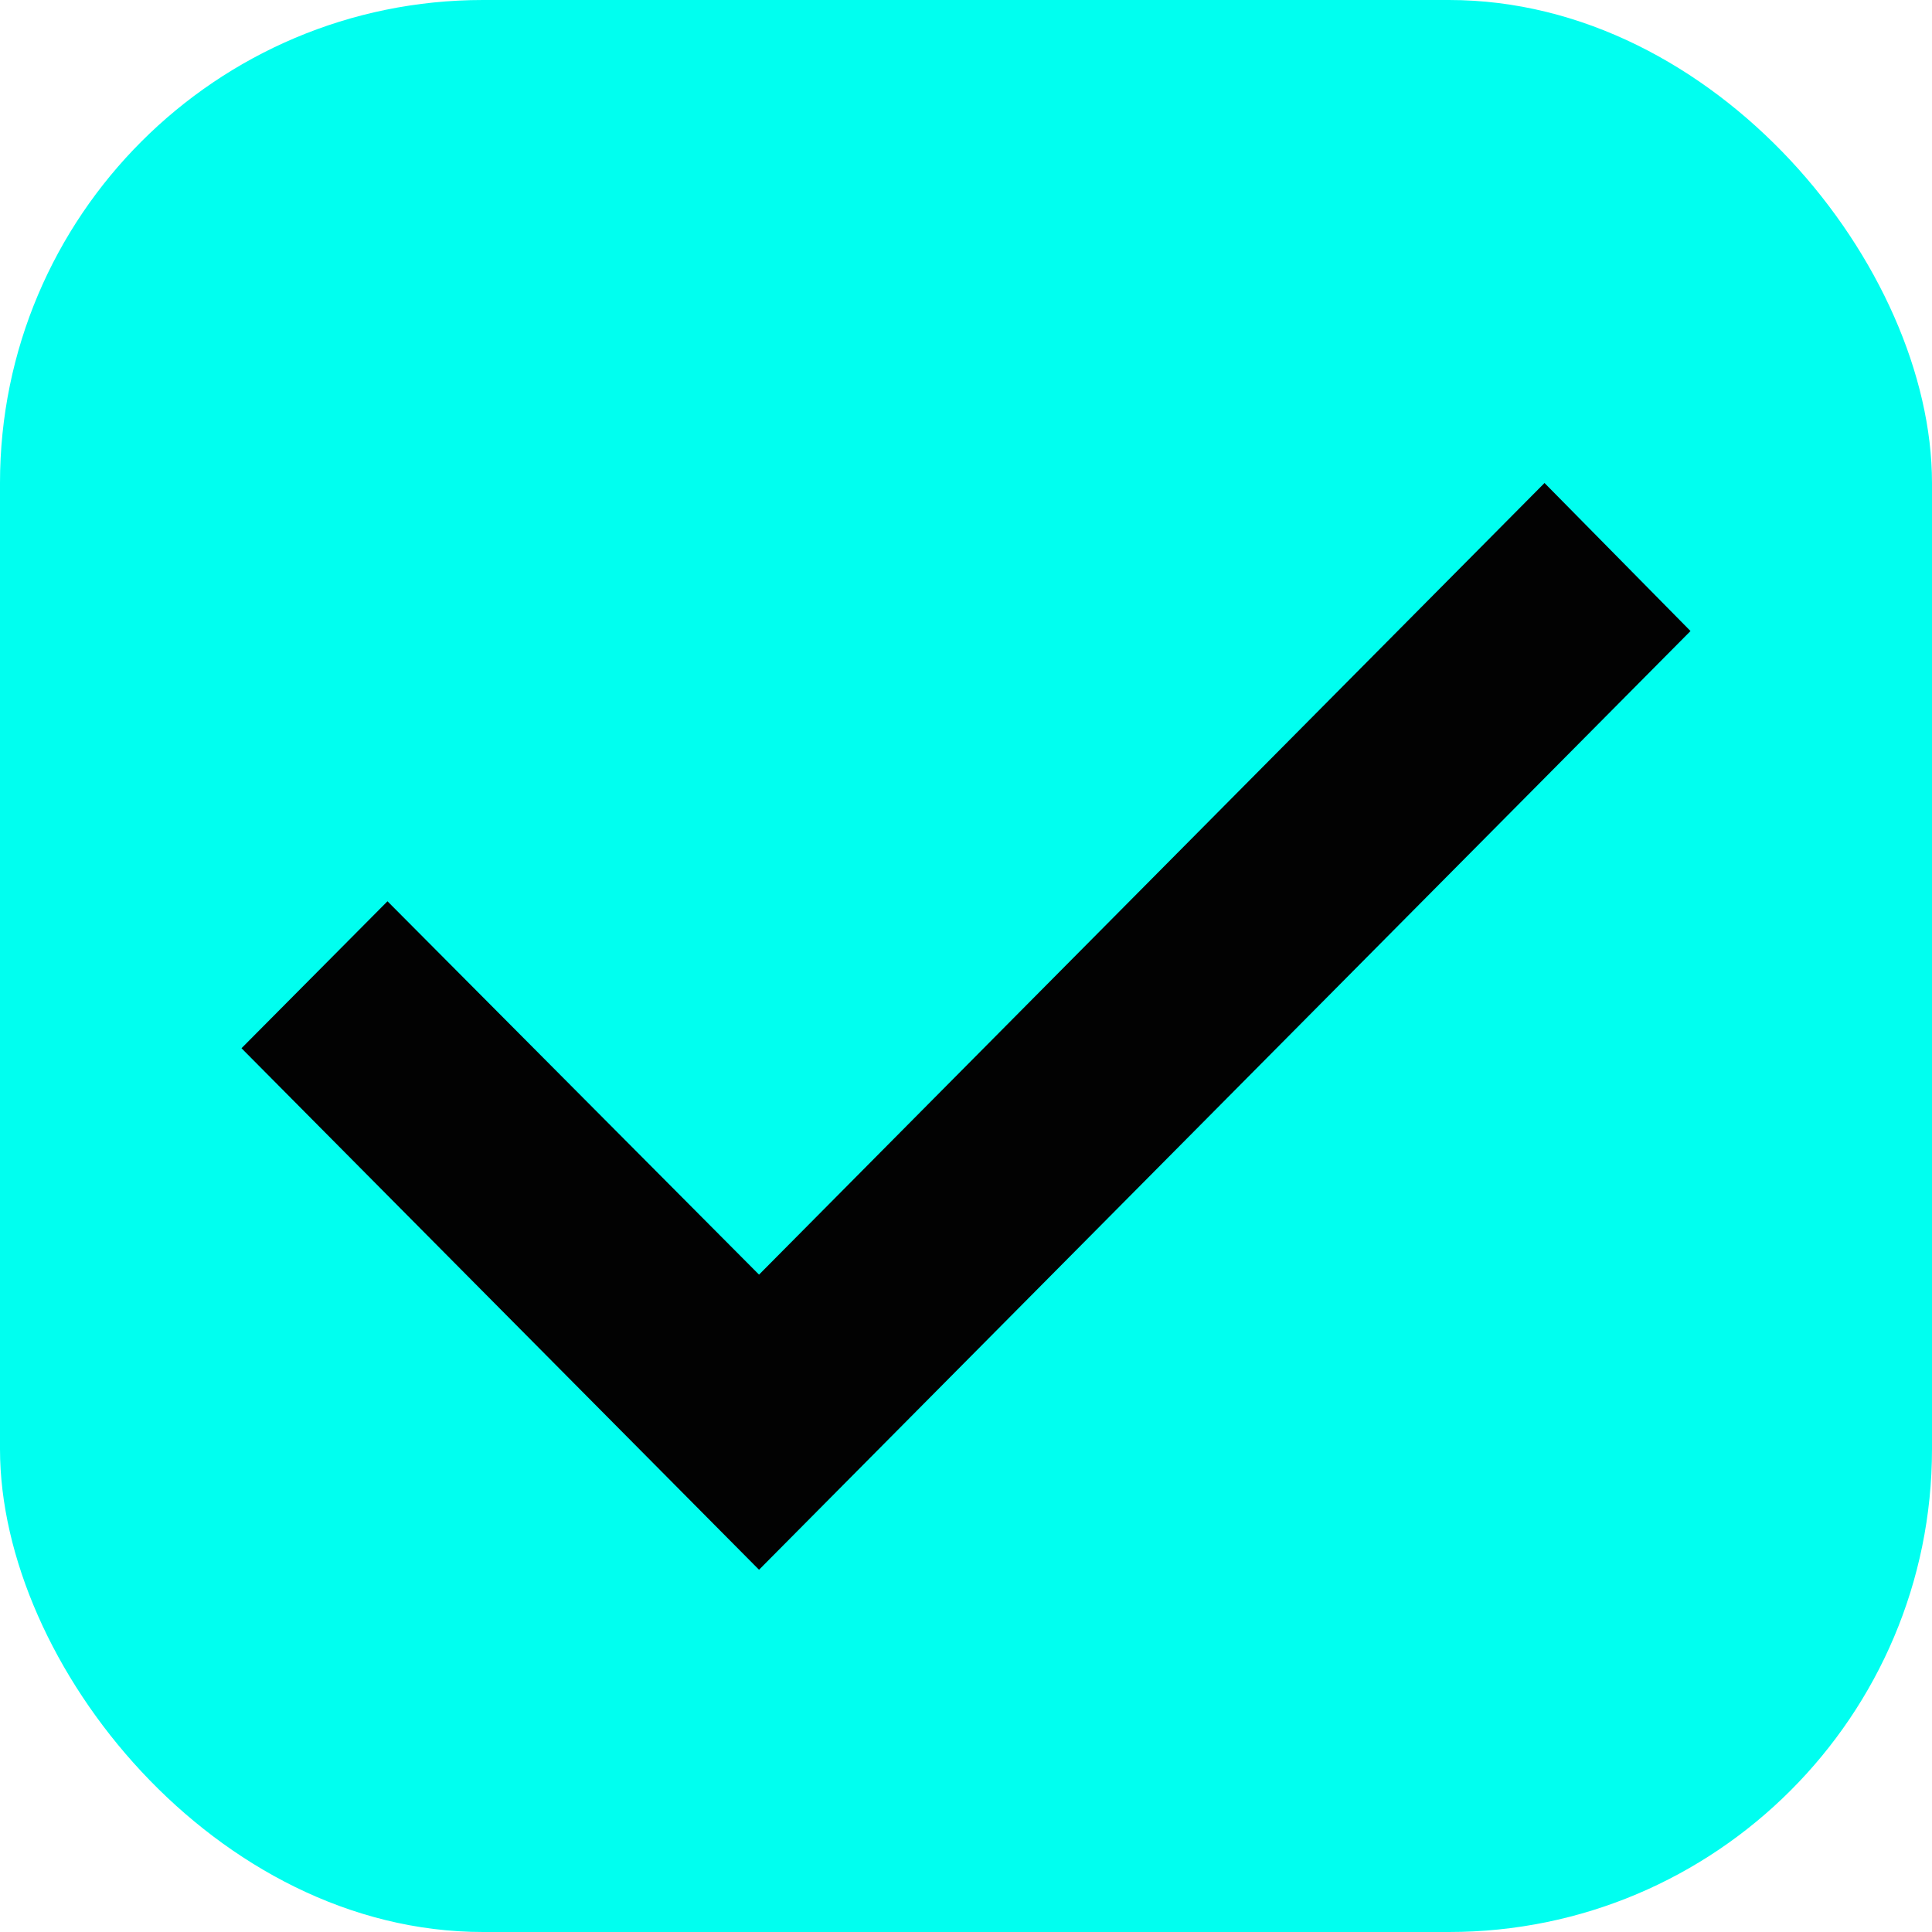 <svg width="16" height="16" viewBox="0 0 16 16" fill="none" xmlns="http://www.w3.org/2000/svg">
<rect width="16" height="16" rx="4" fill="#00FFF0"/>
<path d="M6.286 13L2 8.681L3.209 7.464L6.286 10.556L12.791 4L14 5.226L6.286 13Z" fill="#020202"/>
</svg>
